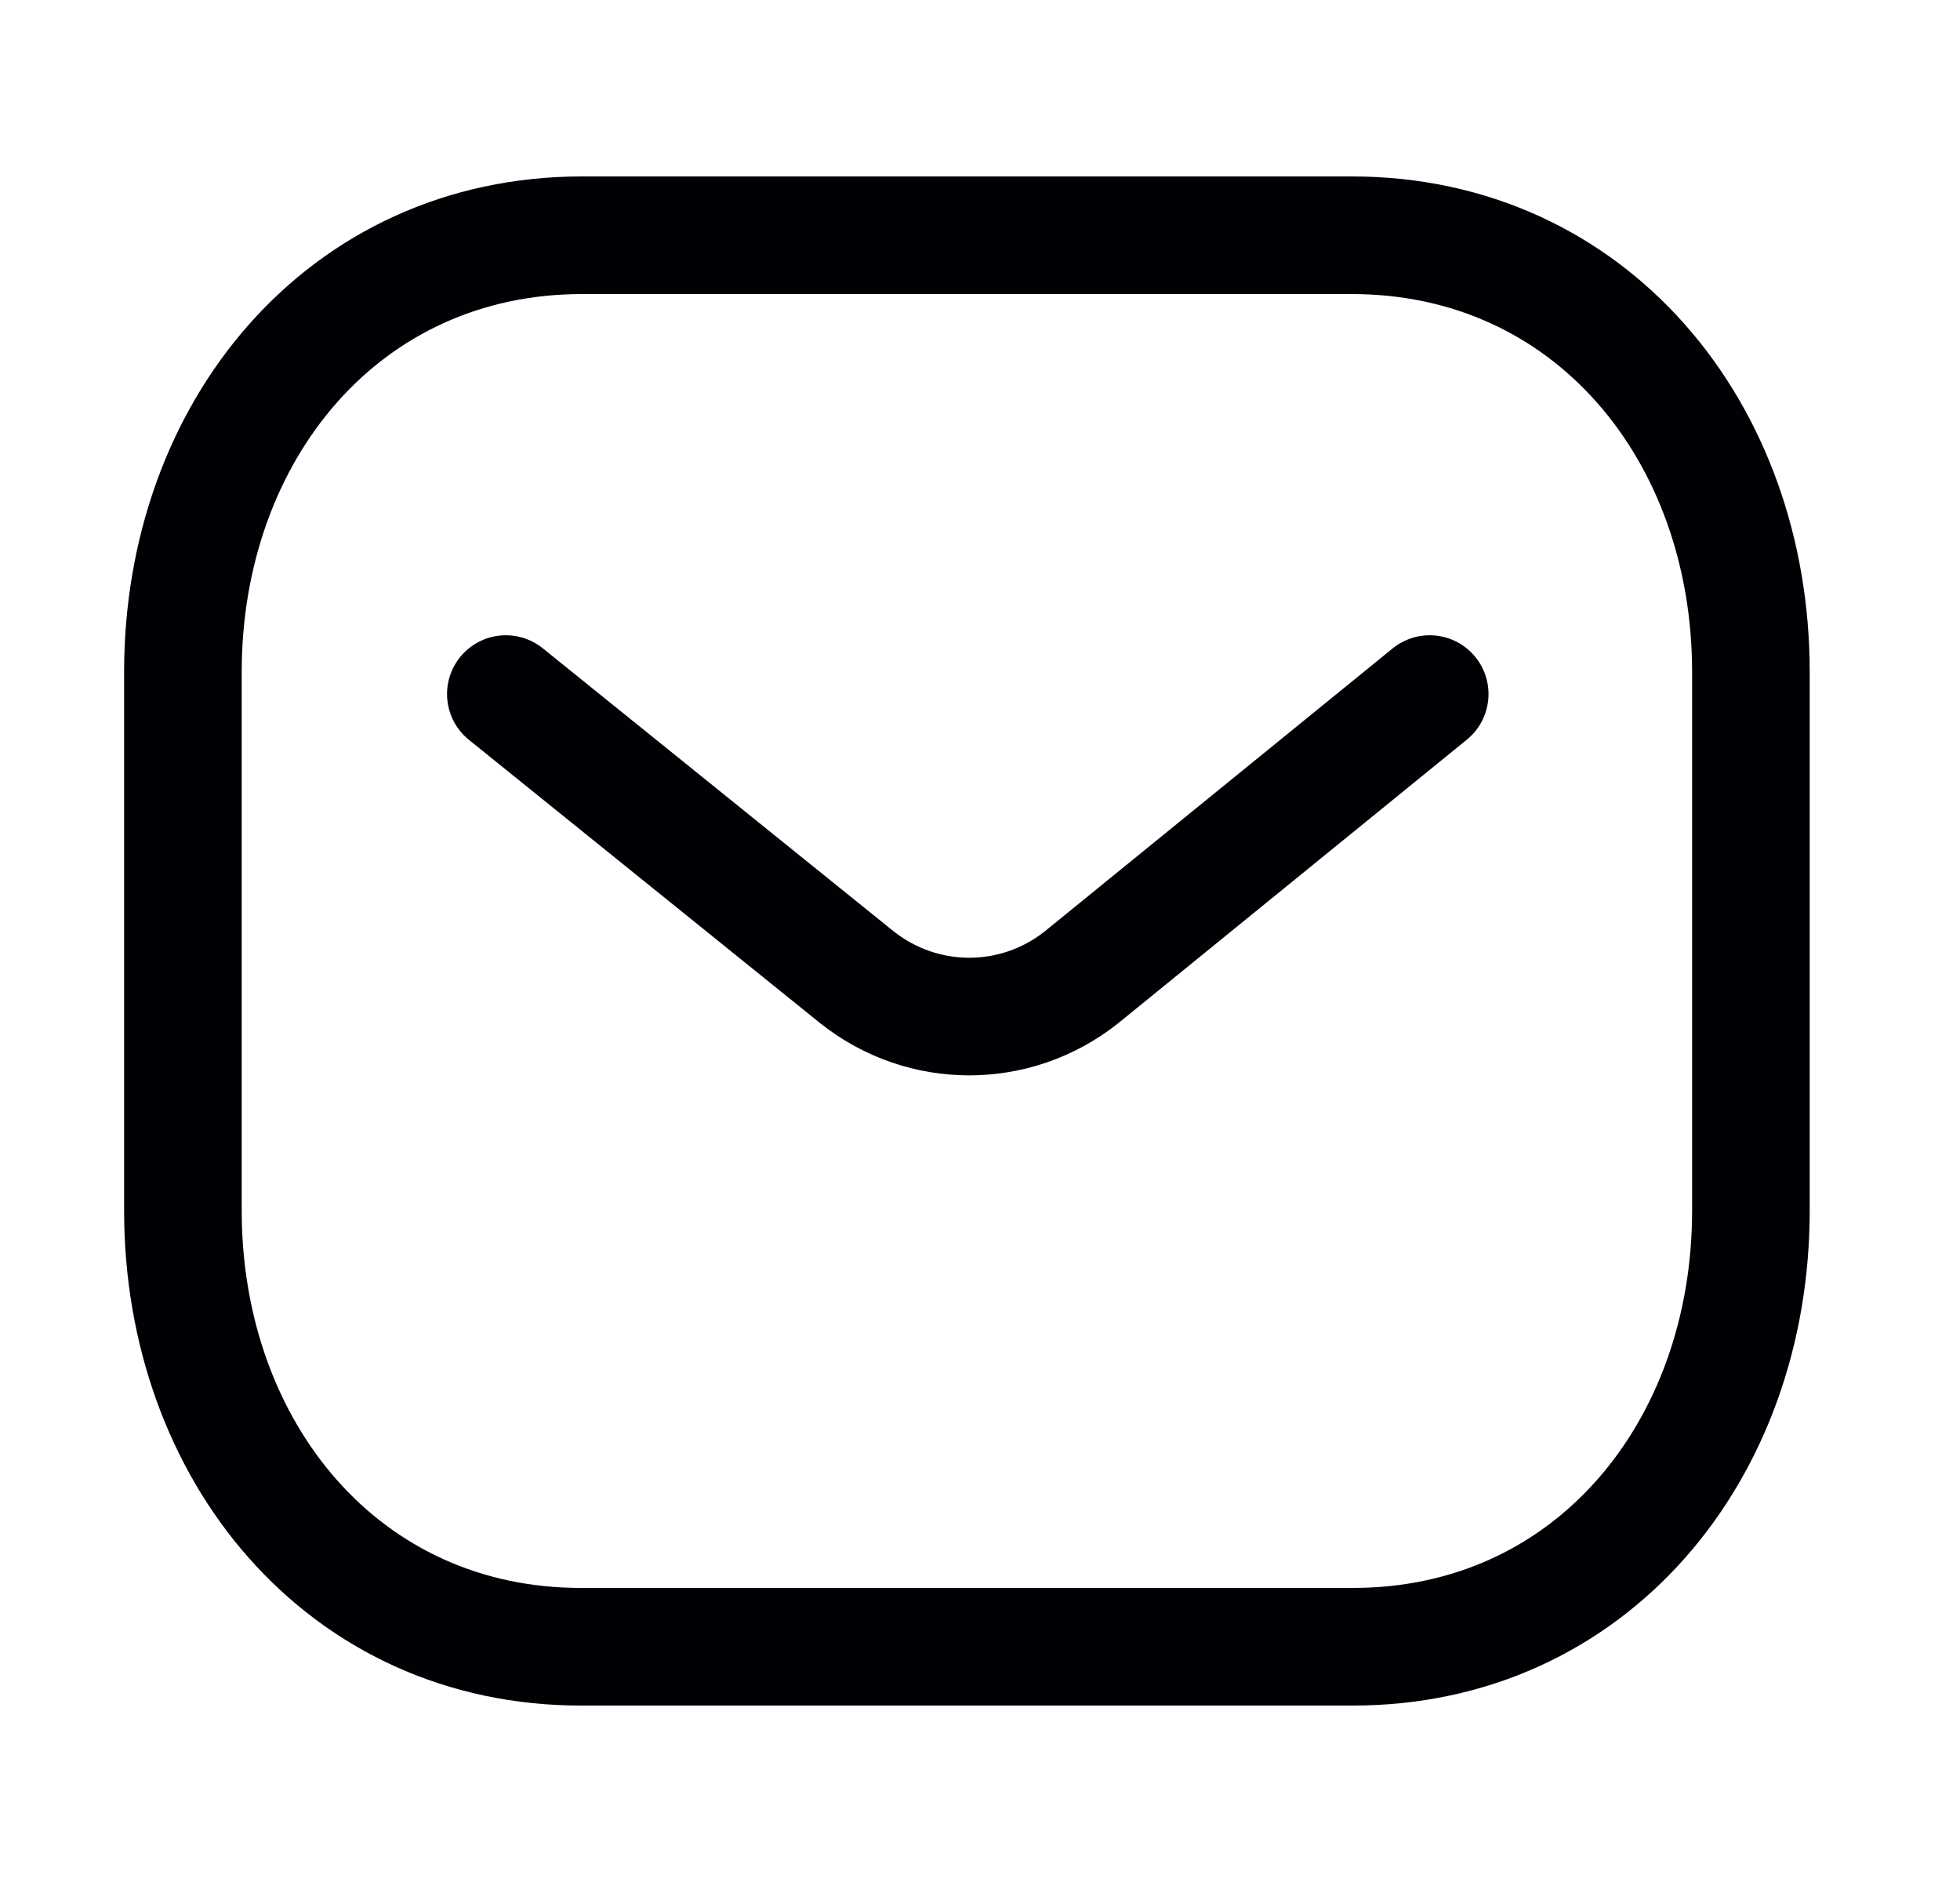 <svg width="25" height="24" viewBox="0 0 25 24" fill="none" xmlns="http://www.w3.org/2000/svg">
<path d="M18.236 8.851L13.793 12.464C12.953 13.13 11.772 13.13 10.932 12.464L6.452 8.851" stroke="#000104" stroke-width="1.5" stroke-linecap="round" stroke-linejoin="round"/>
<path fill-rule="evenodd" clip-rule="evenodd" d="M17.242 21C20.284 21.008 22.333 18.509 22.333 15.438V8.57C22.333 5.499 20.284 3 17.242 3H7.424C4.383 3 2.333 5.499 2.333 8.57V15.438C2.333 18.509 4.383 21.008 7.424 21H17.242Z" stroke="#000104" stroke-width="1.5" stroke-linecap="round" stroke-linejoin="round"/>
</svg>
